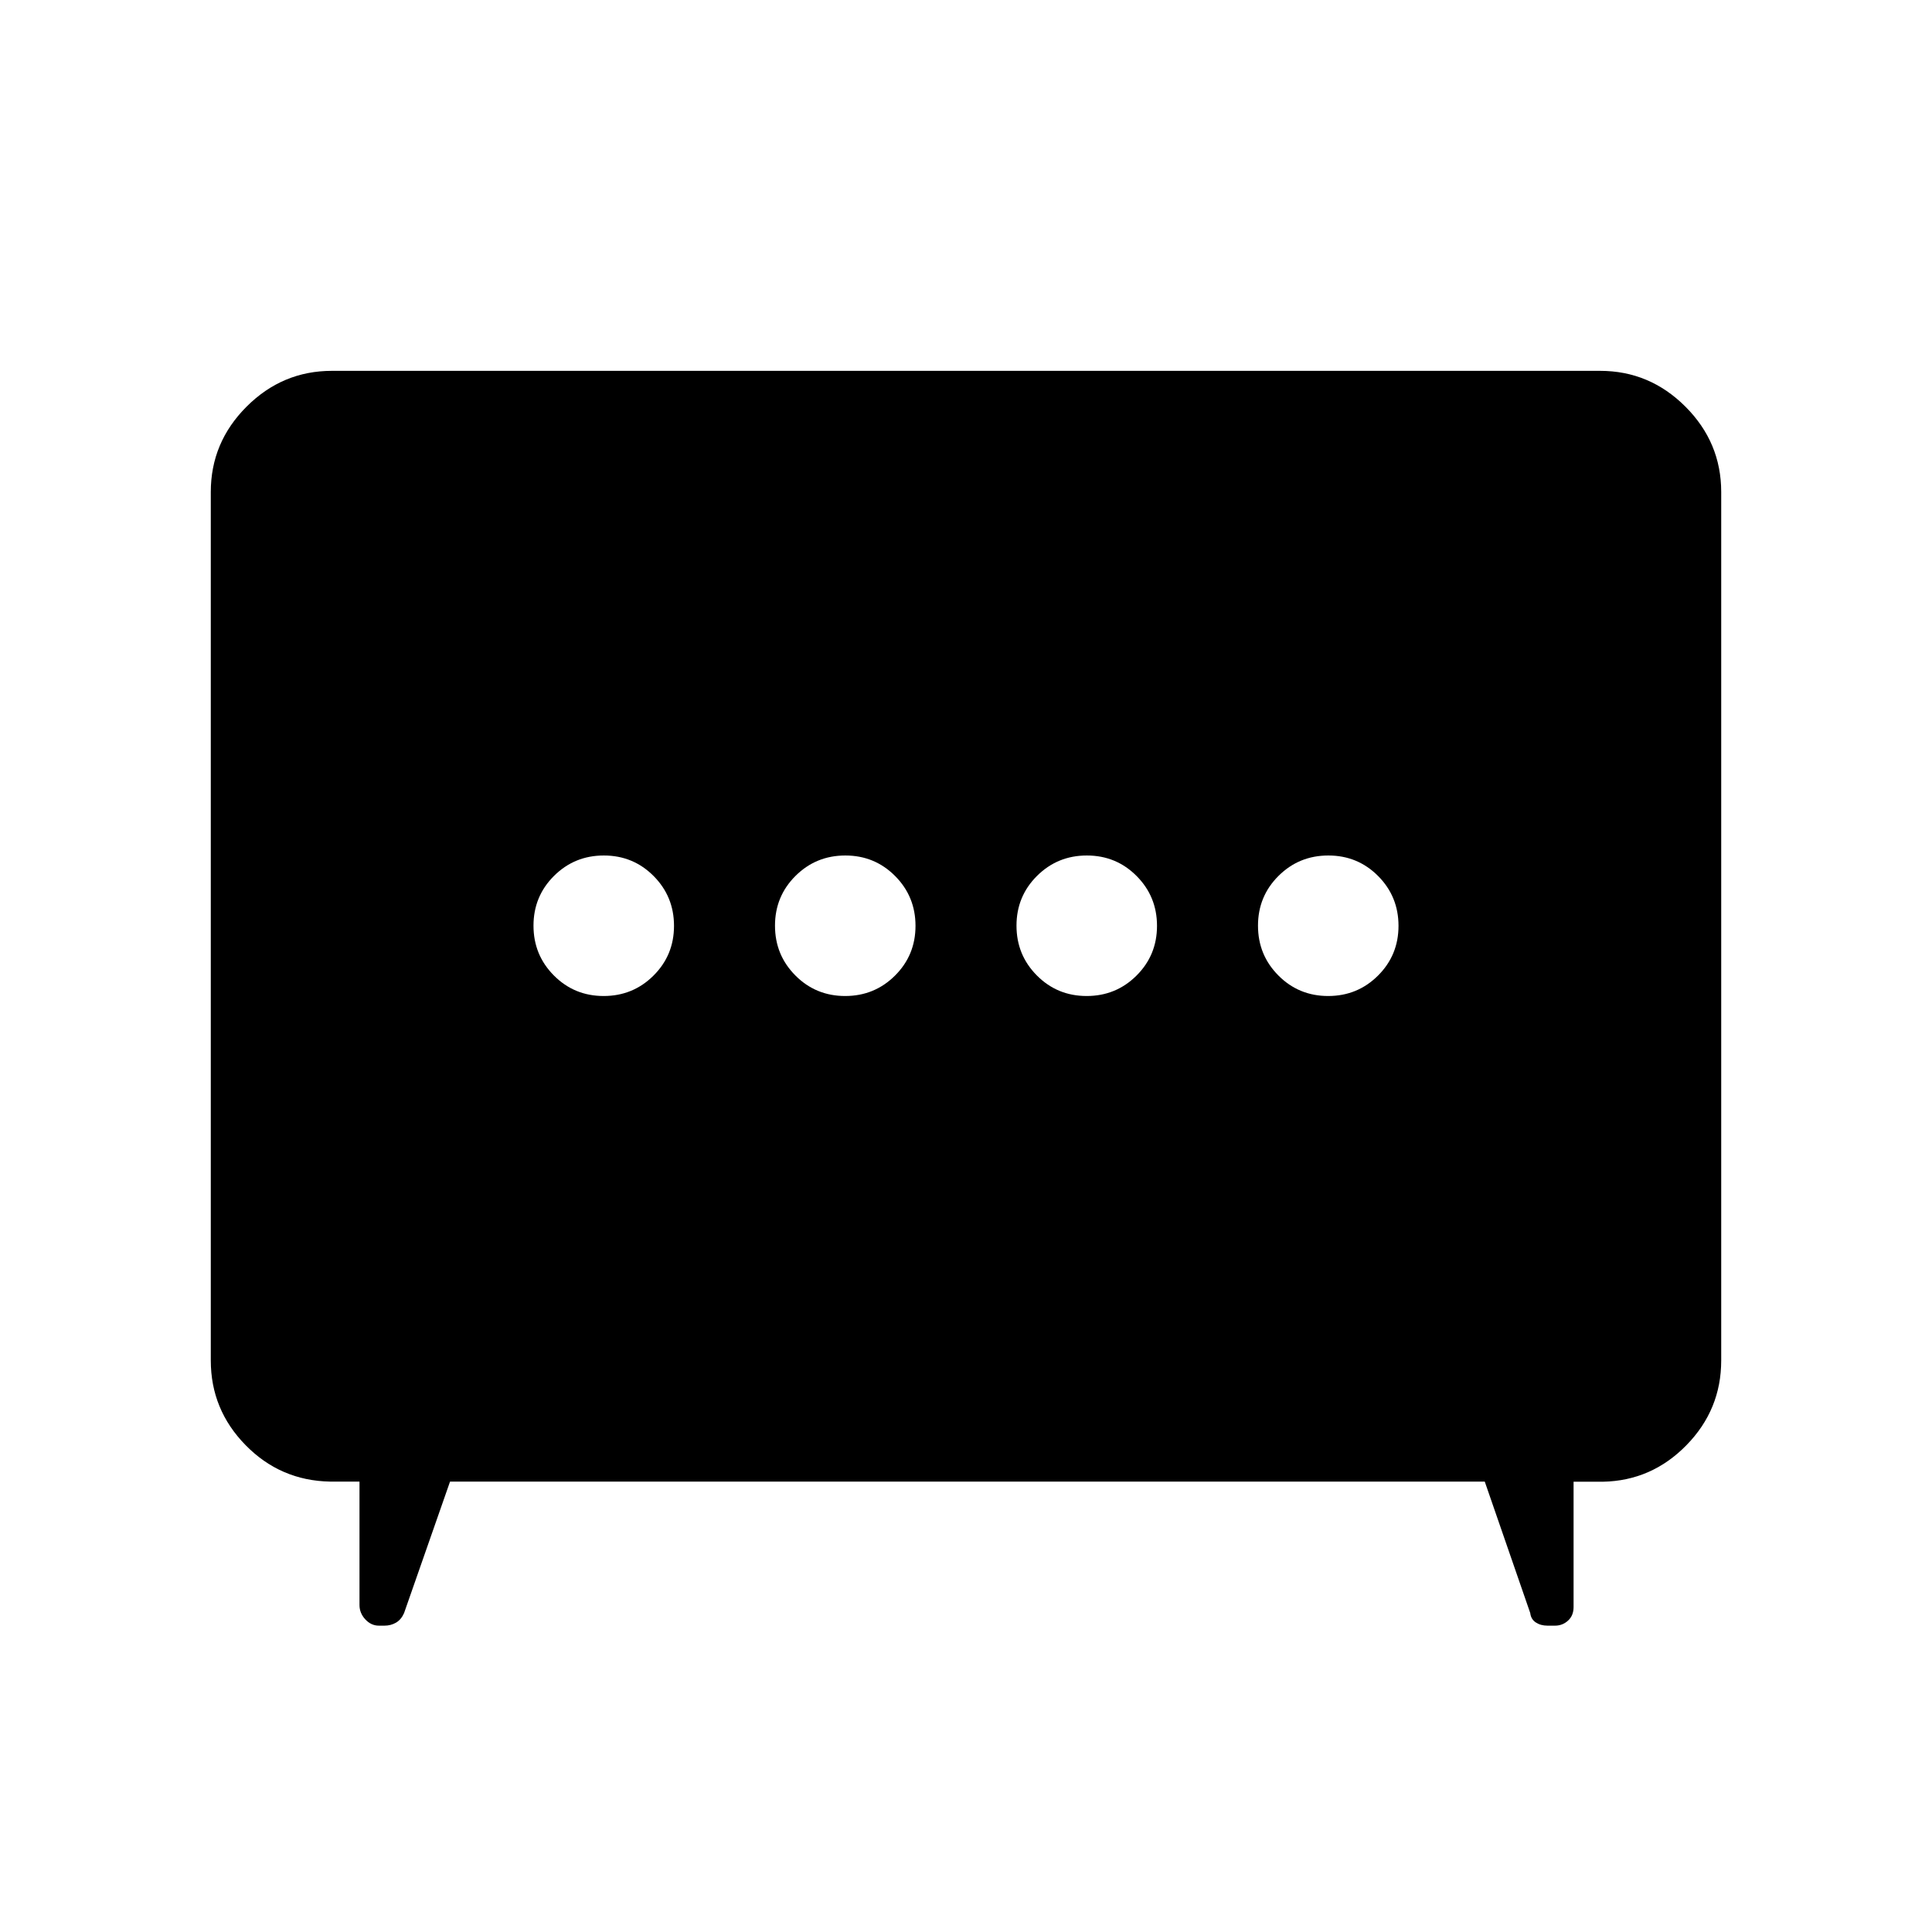 <svg xmlns="http://www.w3.org/2000/svg" height="40" viewBox="0 -960 960 960" width="40"><path d="M419.95-465.09q14.58 0 24.77-10.14t10.19-24.72q0-14.58-10.14-24.77t-24.72-10.19q-14.58 0-24.77 10.14t-10.19 24.72q0 14.58 10.14 24.77t24.72 10.19Zm120 0q14.58 0 24.77-10.14t10.19-24.72q0-14.58-10.14-24.77t-24.72-10.19q-14.58 0-24.77 10.14t-10.19 24.72q0 14.58 10.14 24.77t24.72 10.19Zm-240 0q14.58 0 24.77-10.14t10.19-24.72q0-14.58-10.14-24.77t-24.72-10.19q-14.58 0-24.77 10.14t-10.19 24.72q0 14.58 10.14 24.77t24.72 10.19Zm360 0q14.58 0 24.77-10.14t10.19-24.72q0-14.58-10.14-24.77t-24.72-10.19q-14.58 0-24.77 10.14t-10.19 24.72q0 14.58 10.14 24.77t24.72 10.19ZM223.62-223.8l-22.85 65.35q-1.42 3.22-3.99 4.73-2.57 1.5-5.74 1.5h-2.78q-3.83 0-6.73-3.11-2.9-3.11-2.9-7.15v-61.32h-14.62q-24.68-.47-41.97-18.11-17.3-17.64-17.3-42.08v-431.55q0-24.63 17.79-42.41 17.78-17.78 42.41-17.78h630.12q24.63 0 42.41 17.78 17.79 17.78 17.79 42.41v431.55q0 24.46-17.3 42.12-17.29 17.65-41.45 18.13H781.9v62.26q0 4.25-2.75 6.75-2.75 2.51-6.48 2.51h-3.73q-3.37 0-5.8-1.59-2.42-1.6-2.77-4.67l-22.6-65.32H223.62Z"/></svg>